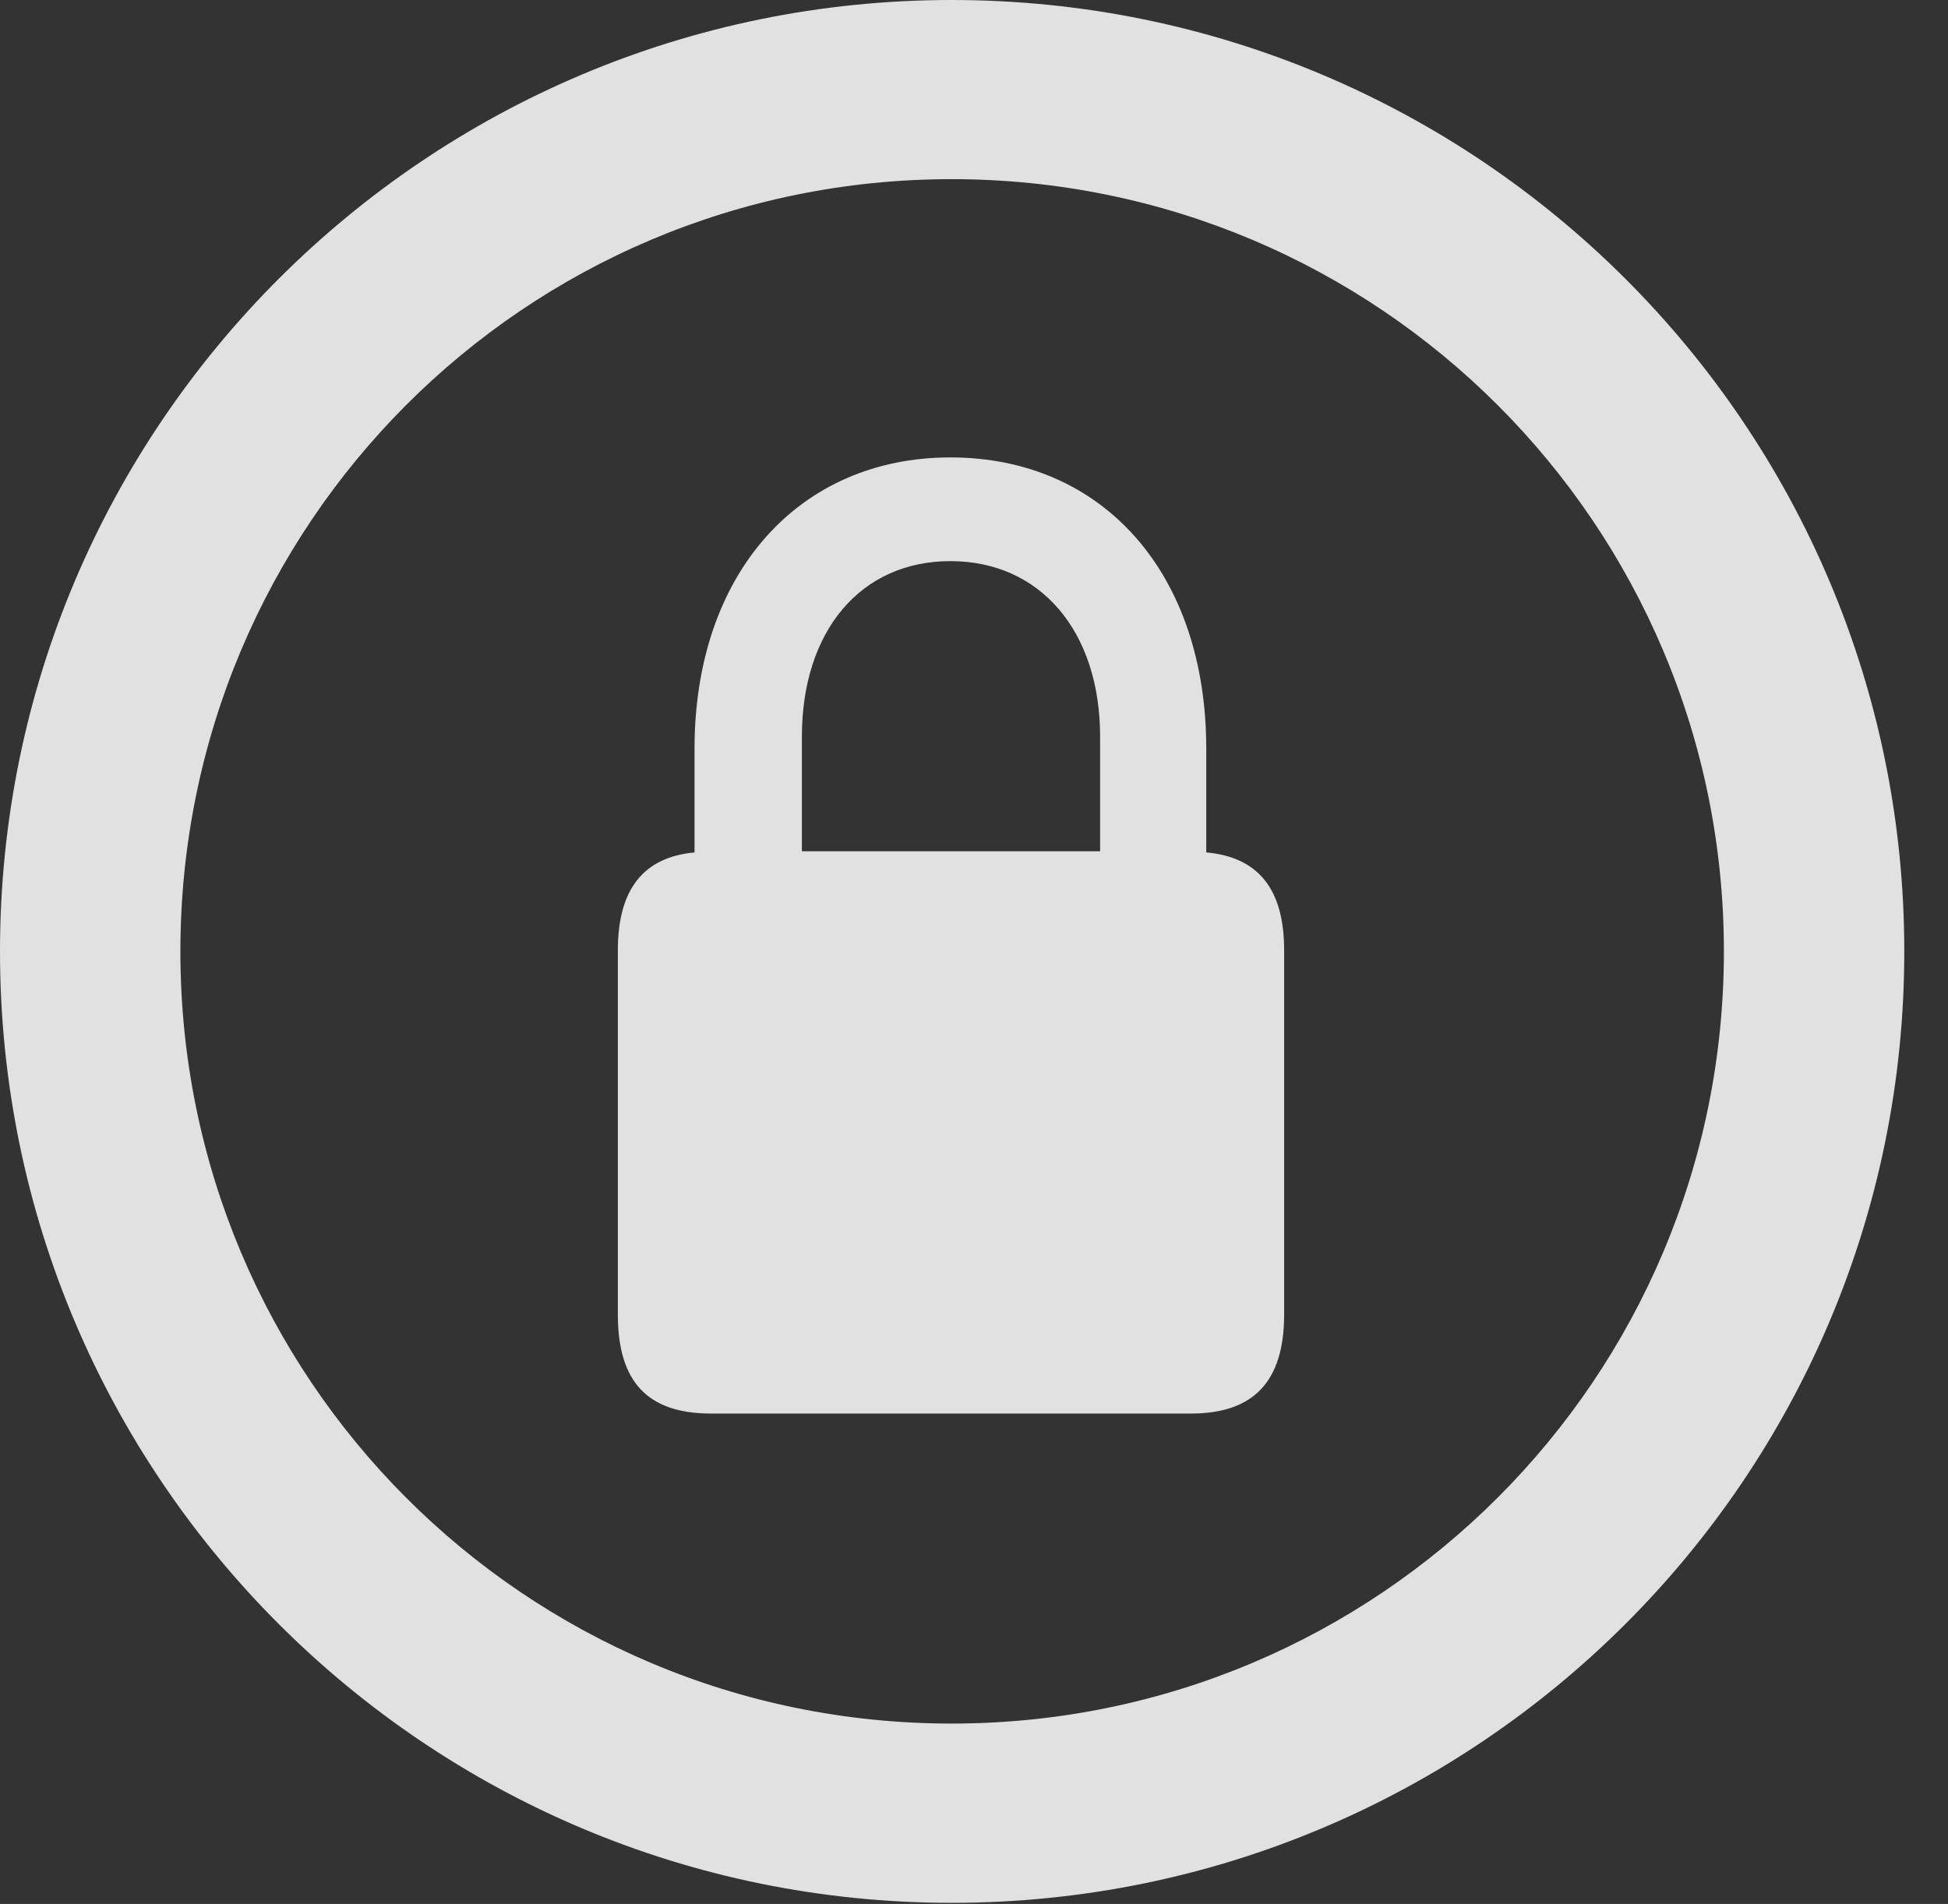 <?xml version="1.0" encoding="UTF-8"?>
<!--Generator: Apple Native CoreSVG 326-->
<!DOCTYPE svg
PUBLIC "-//W3C//DTD SVG 1.1//EN"
       "http://www.w3.org/Graphics/SVG/1.1/DTD/svg11.dtd">
<svg version="1.1" xmlns="http://www.w3.org/2000/svg" xmlns:xlink="http://www.w3.org/1999/xlink" viewBox="0 0 16.133 15.771">
 <rect x="0" y="0" width="16.133" height="15.771" fill="#333333" stroke="none"/>
 <g>
  <rect height="15.771" opacity="0" width="16.133" x="0" y="0"/>
  <path d="M7.881 15.762C12.236 15.762 15.771 12.236 15.771 7.881C15.771 3.525 12.236 0 7.881 0C3.535 0 0 3.525 0 7.881C0 12.236 3.535 15.762 7.881 15.762ZM7.881 14.277C4.346 14.277 1.494 11.416 1.494 7.881C1.494 4.346 4.346 1.484 7.881 1.484C11.416 1.484 14.277 4.346 14.277 7.881C14.277 11.416 11.416 14.277 7.881 14.277Z" fill="white" fill-opacity="0.85"/>
  <path d="M5.117 10.889C5.117 11.445 5.361 11.709 5.889 11.709L9.863 11.709C10.381 11.709 10.635 11.445 10.635 10.889L10.635 7.871C10.635 7.363 10.42 7.1 9.99 7.061L9.99 6.201C9.99 4.756 9.141 3.789 7.871 3.789C6.611 3.789 5.752 4.756 5.752 6.201L5.752 7.061C5.332 7.1 5.117 7.363 5.117 7.871ZM6.641 7.051L6.641 6.104C6.641 5.225 7.129 4.648 7.871 4.648C8.613 4.648 9.111 5.225 9.111 6.104L9.111 7.051Z" fill="white" fill-opacity="0.85"/>
 </g>
</svg>
